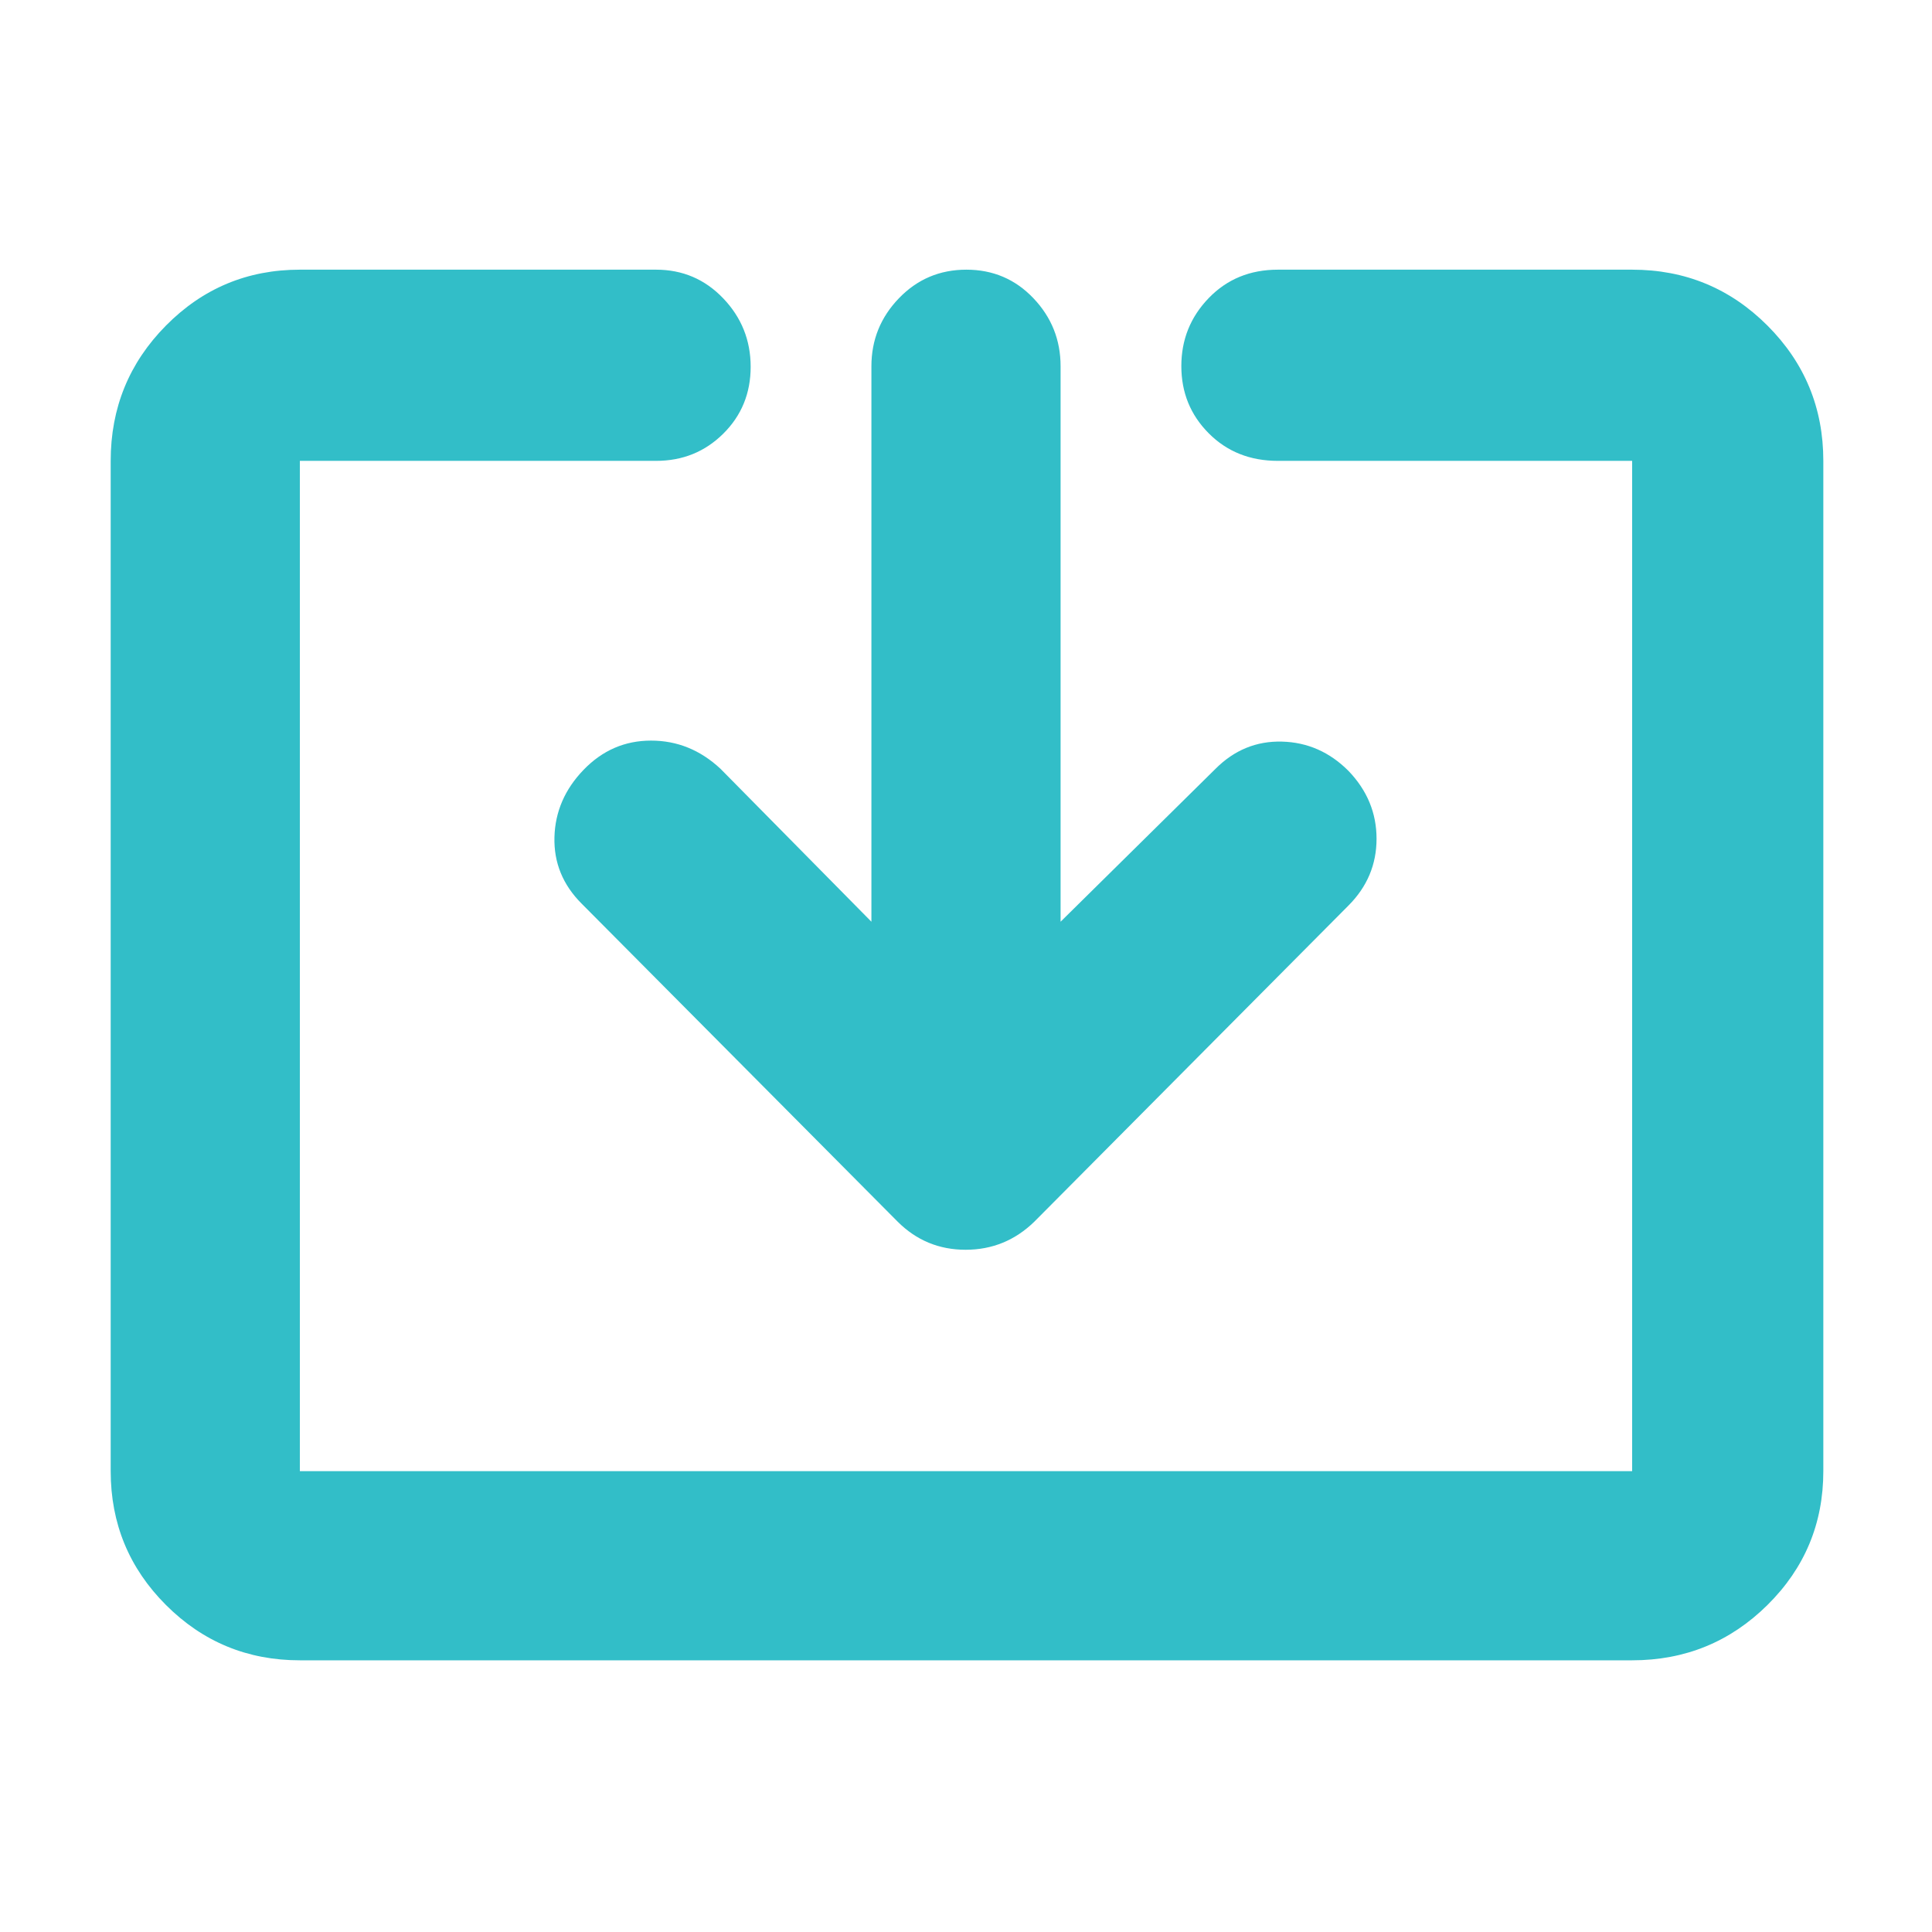 <svg xmlns="http://www.w3.org/2000/svg" height="48" viewBox="0 -960 960 960" width="48"><path fill="rgb(50, 190, 200)" d="M149-135q-39.05 0-66.53-27.48Q55-189.95 55-229v-502q0-39.46 27.47-67.23Q109.95-826 149-826h177q19.75 0 33.38 14.26 13.62 14.27 13.62 34 0 19.74-13.62 33.24Q345.75-731 326-731H149v502h662v-502H635q-20.75 0-34.37-13.68Q587-758.35 587-778.09q0-19.73 13.63-33.82Q614.25-826 635-826h176q39.46 0 67.23 27.77Q906-770.46 906-731v502q0 39.05-27.77 66.52Q850.46-135 811-135H149Zm284-367v-276q0-19.63 13.68-33.81Q460.35-826 480.18-826q19.82 0 33.32 14.19Q527-797.63 527-778v276l77-76q14-14 33-13.5t33 14.5q14 14.53 14 33.77Q684-524 670-510L514-353q-14.36 14-34.18 14T446-353L289-511q-14-14-13.5-33t14.5-33.5q14-14.5 33.5-14.5t34.5 14l75 76Z"/></svg>